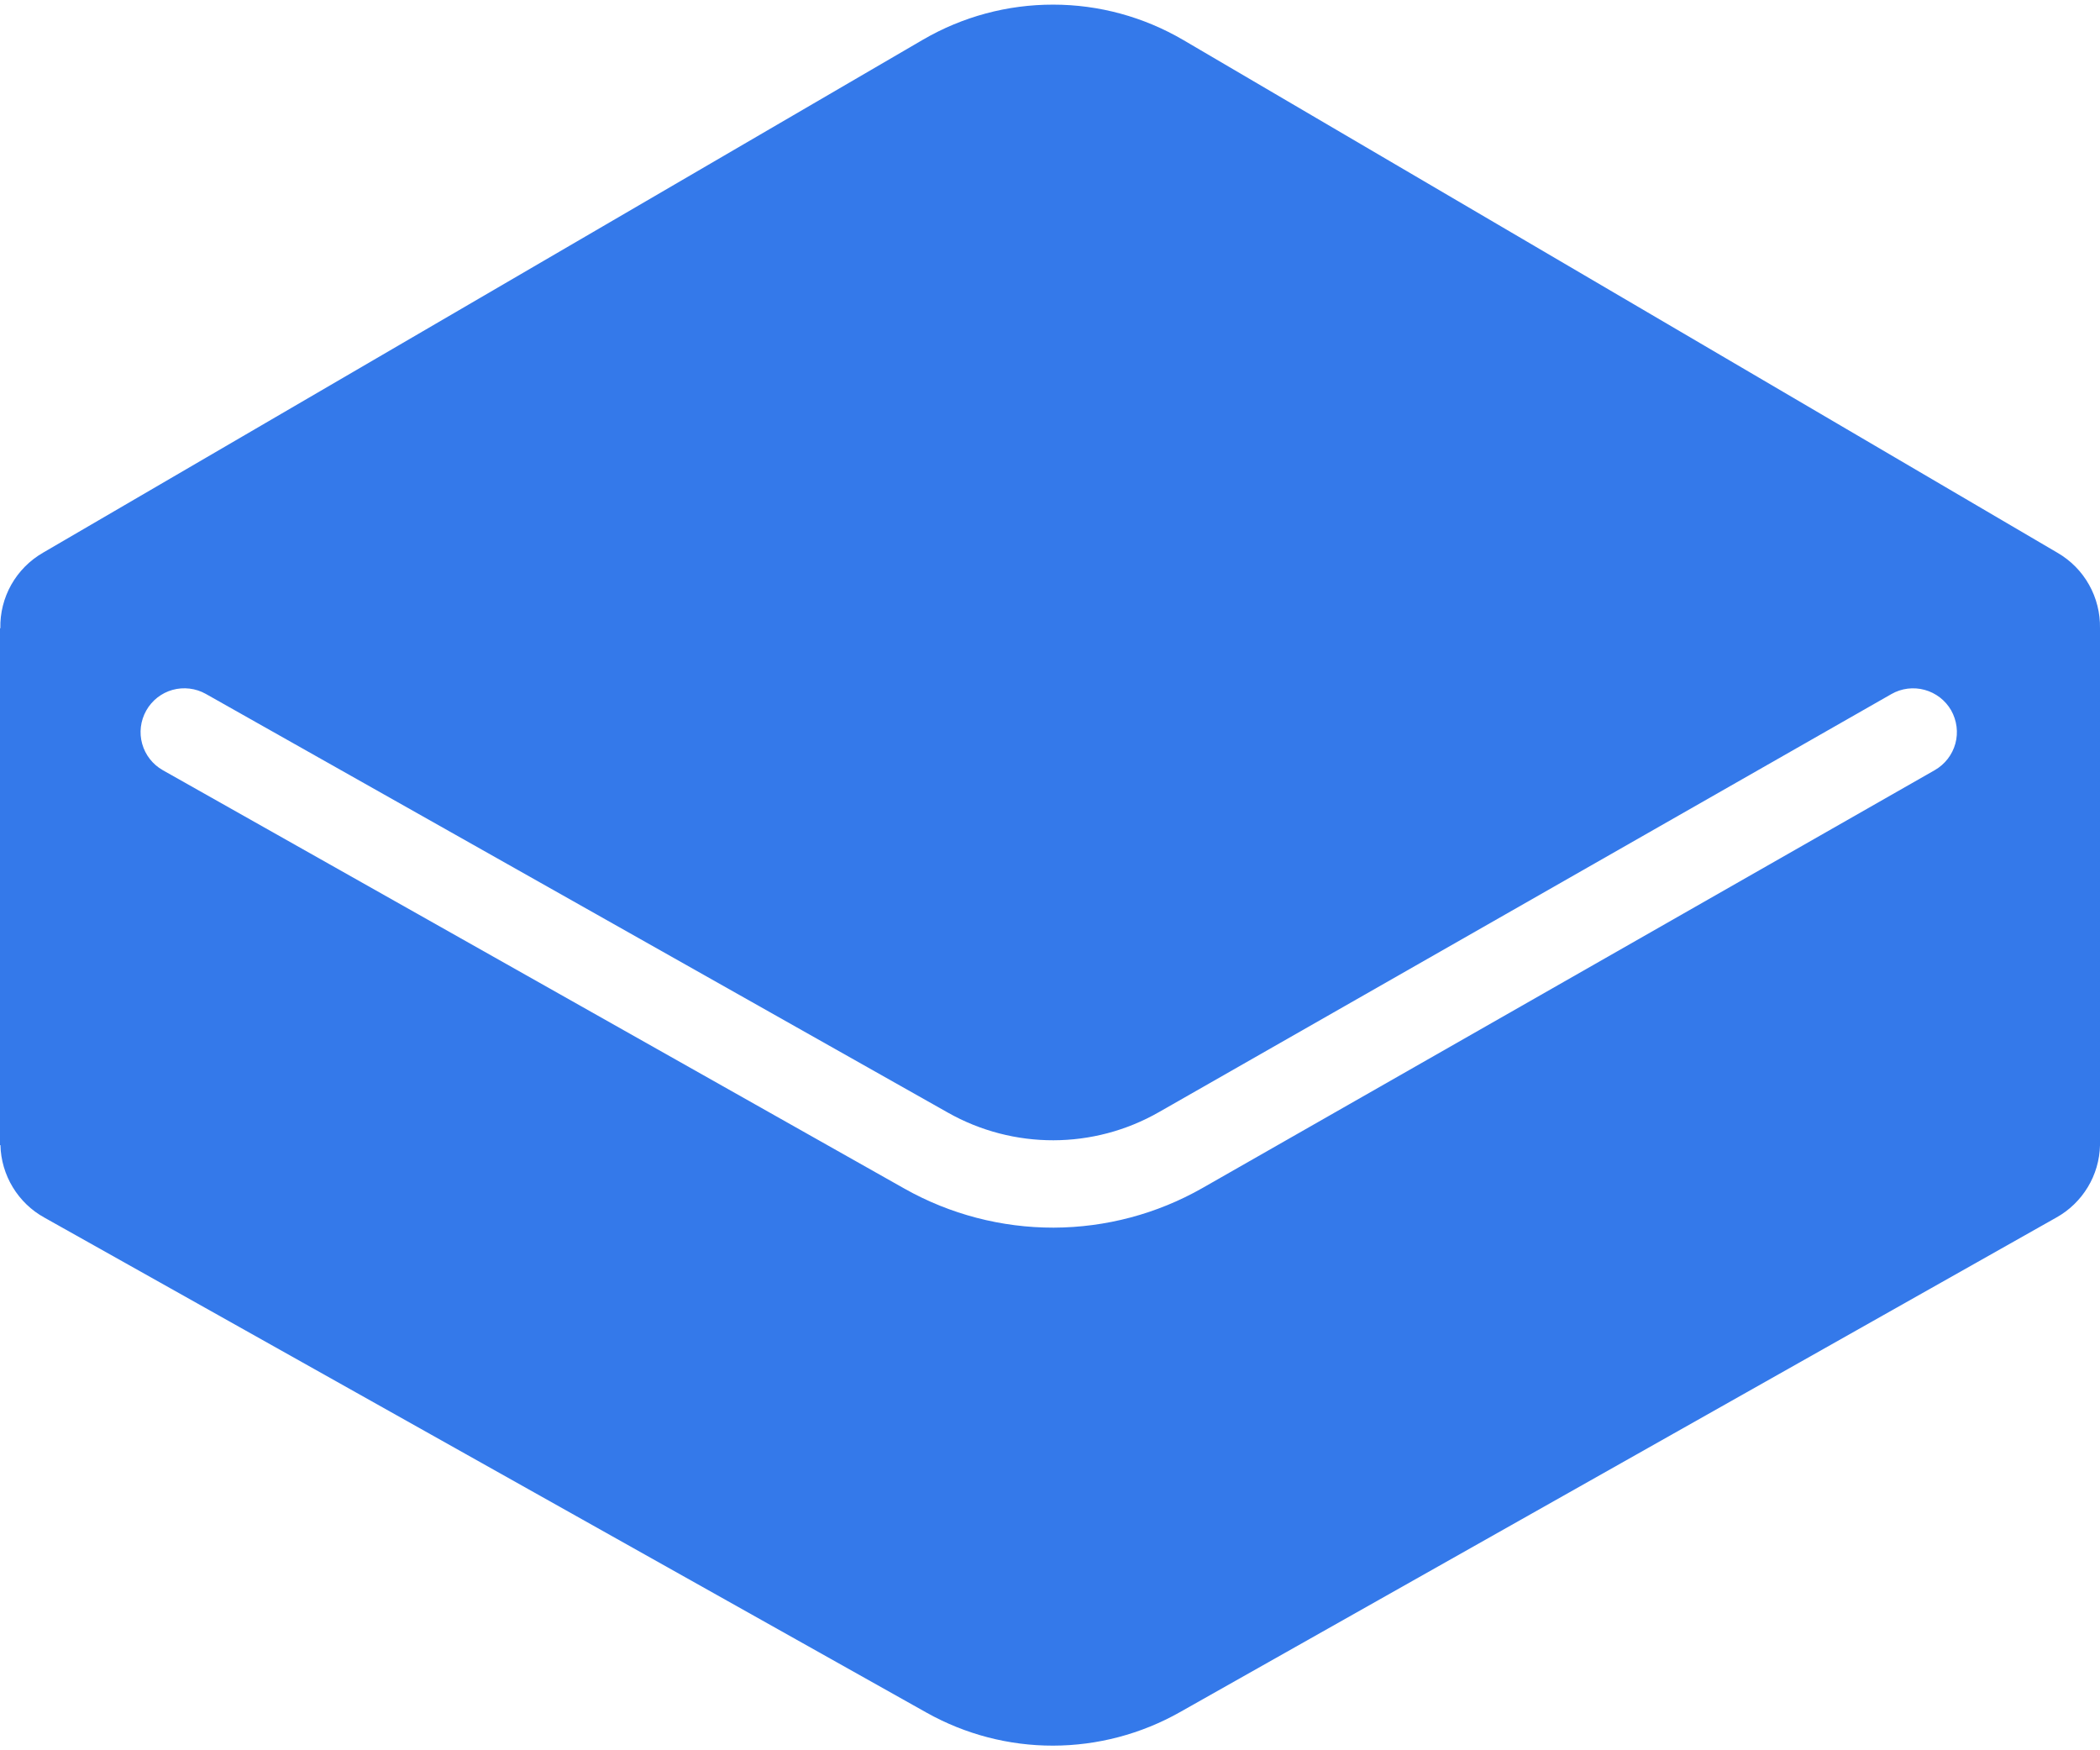 <svg width="24" height="20" viewBox="0 0 24 20" fill="none" xmlns="http://www.w3.org/2000/svg">
<path fill-rule="evenodd" clip-rule="evenodd" d="M24 7.179C24.003 7.005 23.96 6.833 23.875 6.682C23.79 6.53 23.665 6.404 23.515 6.317L13.523 0.457C13.072 0.193 12.559 0.053 12.037 0.053C11.514 0.052 11.001 0.19 10.549 0.453L0.491 6.316C0.34 6.403 0.215 6.529 0.129 6.681C0.044 6.832 0 7.004 0.004 7.179H0V13.085H0.005C0.009 13.255 0.058 13.421 0.146 13.566C0.234 13.711 0.358 13.831 0.507 13.913L10.591 19.571C11.032 19.818 11.53 19.948 12.036 19.947C12.542 19.946 13.039 19.815 13.48 19.567L23.5 13.913C23.648 13.831 23.772 13.711 23.86 13.566C23.948 13.421 23.996 13.256 24 13.087V7.179ZM2.352 7.929C2.236 7.864 2.1 7.848 1.972 7.883C1.844 7.919 1.736 8.004 1.671 8.12C1.606 8.236 1.589 8.372 1.625 8.5C1.661 8.628 1.746 8.736 1.861 8.801L10.34 13.584C10.859 13.876 11.446 14.029 12.042 14.028C12.638 14.026 13.223 13.871 13.741 13.576L22.112 8.8C22.227 8.734 22.312 8.625 22.347 8.497C22.382 8.369 22.364 8.233 22.299 8.117C22.233 8.002 22.124 7.918 21.996 7.883C21.868 7.848 21.731 7.865 21.616 7.931L13.245 12.708C12.499 13.135 11.581 13.137 10.832 12.713L2.352 7.929Z" fill="#3479EA"/>
</svg>
